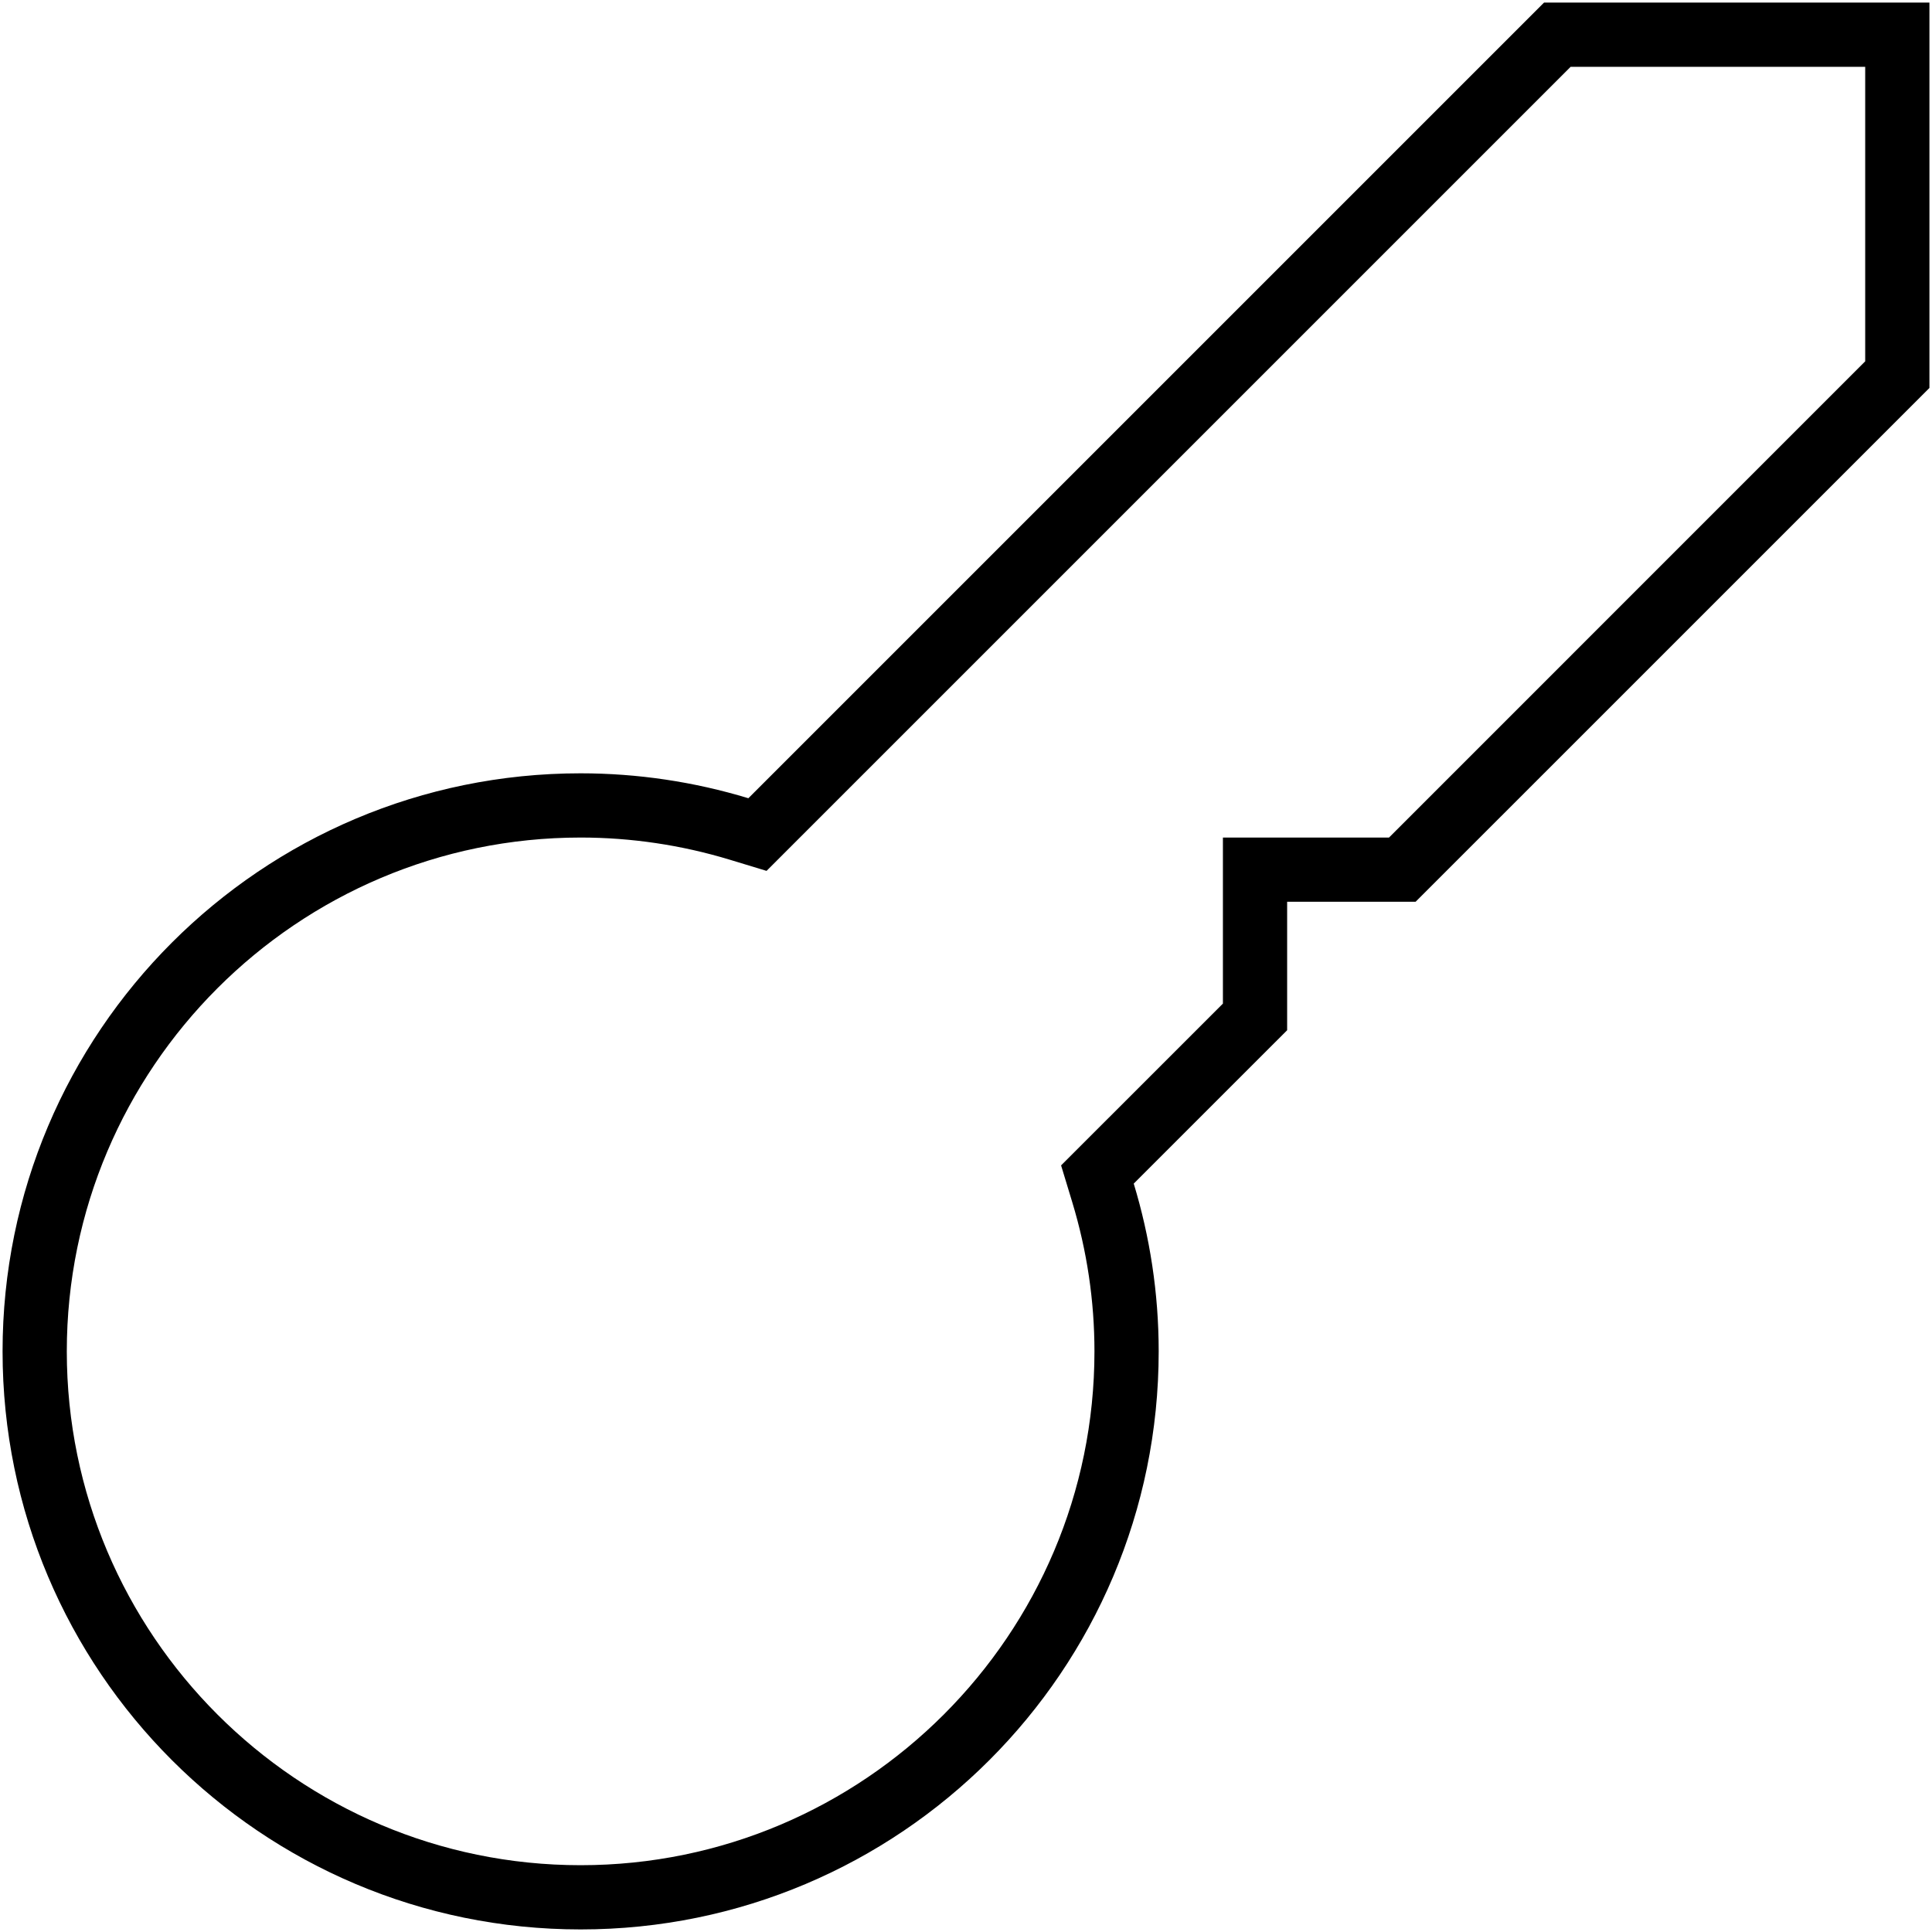 <svg width="188" height="188" viewBox="0 0 188 188" fill="none" xmlns="http://www.w3.org/2000/svg" xmlns:xlink="http://www.w3.org/1999/xlink">
<path d="M150.25,0.25L72.822,77.675C67.53,76.068 62.03,75.251 56.5,75.25C25.434,75.25 0.25,100.434 0.25,131.5C0.25,162.566 25.434,187.75 56.5,187.75C87.566,187.75 112.75,162.566 112.75,131.5C112.75,125.822 111.891,120.344 110.322,115.175L125.25,100.25L125.25,87.75L137.75,87.75L187.75,37.75L187.75,0.25L150.25,0.25ZM181.5,35.159L135.163,81.5L119,81.5L119,97.659L105.903,110.753L103.253,113.403L104.341,116.987C105.775,121.712 106.5,126.594 106.5,131.5C106.5,159.069 84.069,181.5 56.5,181.5C28.931,181.5 6.5,159.069 6.5,131.5C6.5,103.931 28.931,81.5 56.5,81.5C61.416,81.502 66.305,82.228 71.009,83.656L74.591,84.744L77.241,82.094L152.837,6.5L181.5,6.5L181.5,35.159Z" fill="#000000"/>
</svg>
